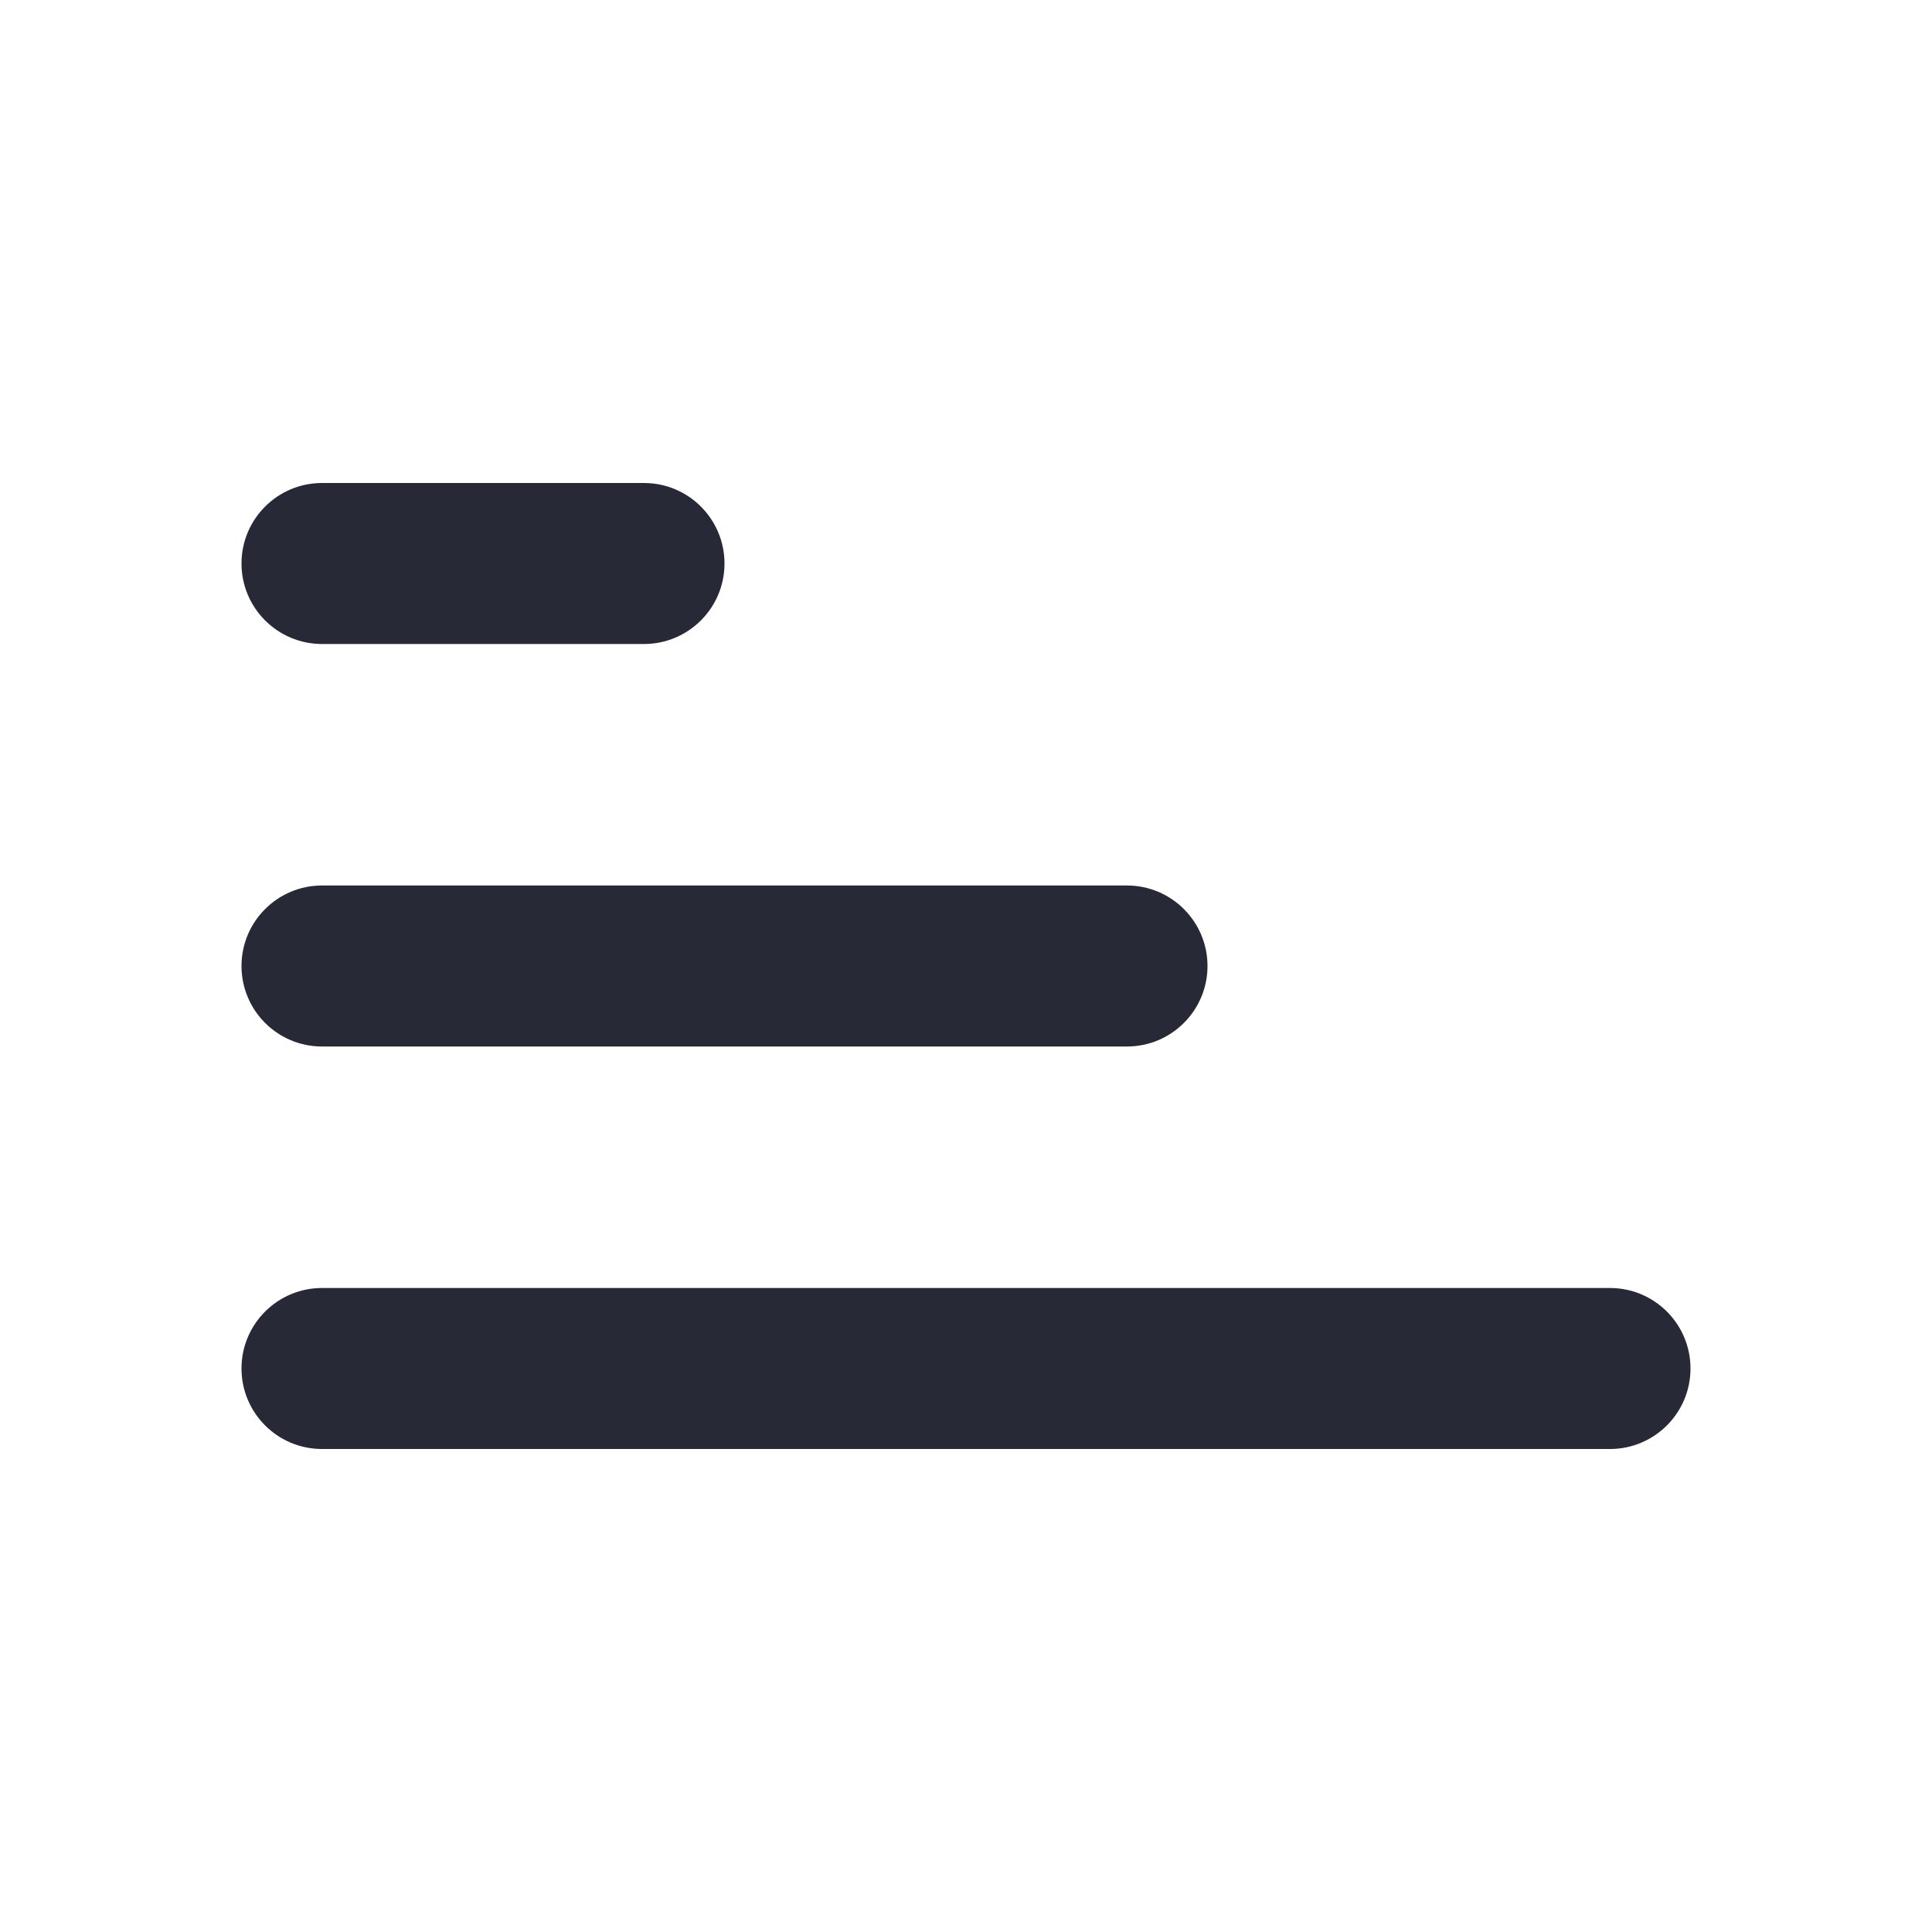 <svg width="24" height="24" viewBox="0 0 24 24" fill="none" xmlns="http://www.w3.org/2000/svg">
<path d="M3 7C3 7.552 3.448 8 4 8H8C8.552 8 9 7.552 9 7C9 6.448 8.552 6 8 6H4C3.448 6 3 6.448 3 7Z" fill="#272937"/>
<path d="M3 12C3 12.552 3.448 13 4 13H14C14.552 13 15 12.552 15 12C15 11.448 14.552 11 14 11H4C3.448 11 3 11.448 3 12Z" fill="#272937"/>
<path d="M4 18C3.448 18 3 17.552 3 17C3 16.448 3.448 16 4 16H20C20.552 16 21 16.448 21 17C21 17.552 20.552 18 20 18H4Z" fill="#272937"/>
</svg>
